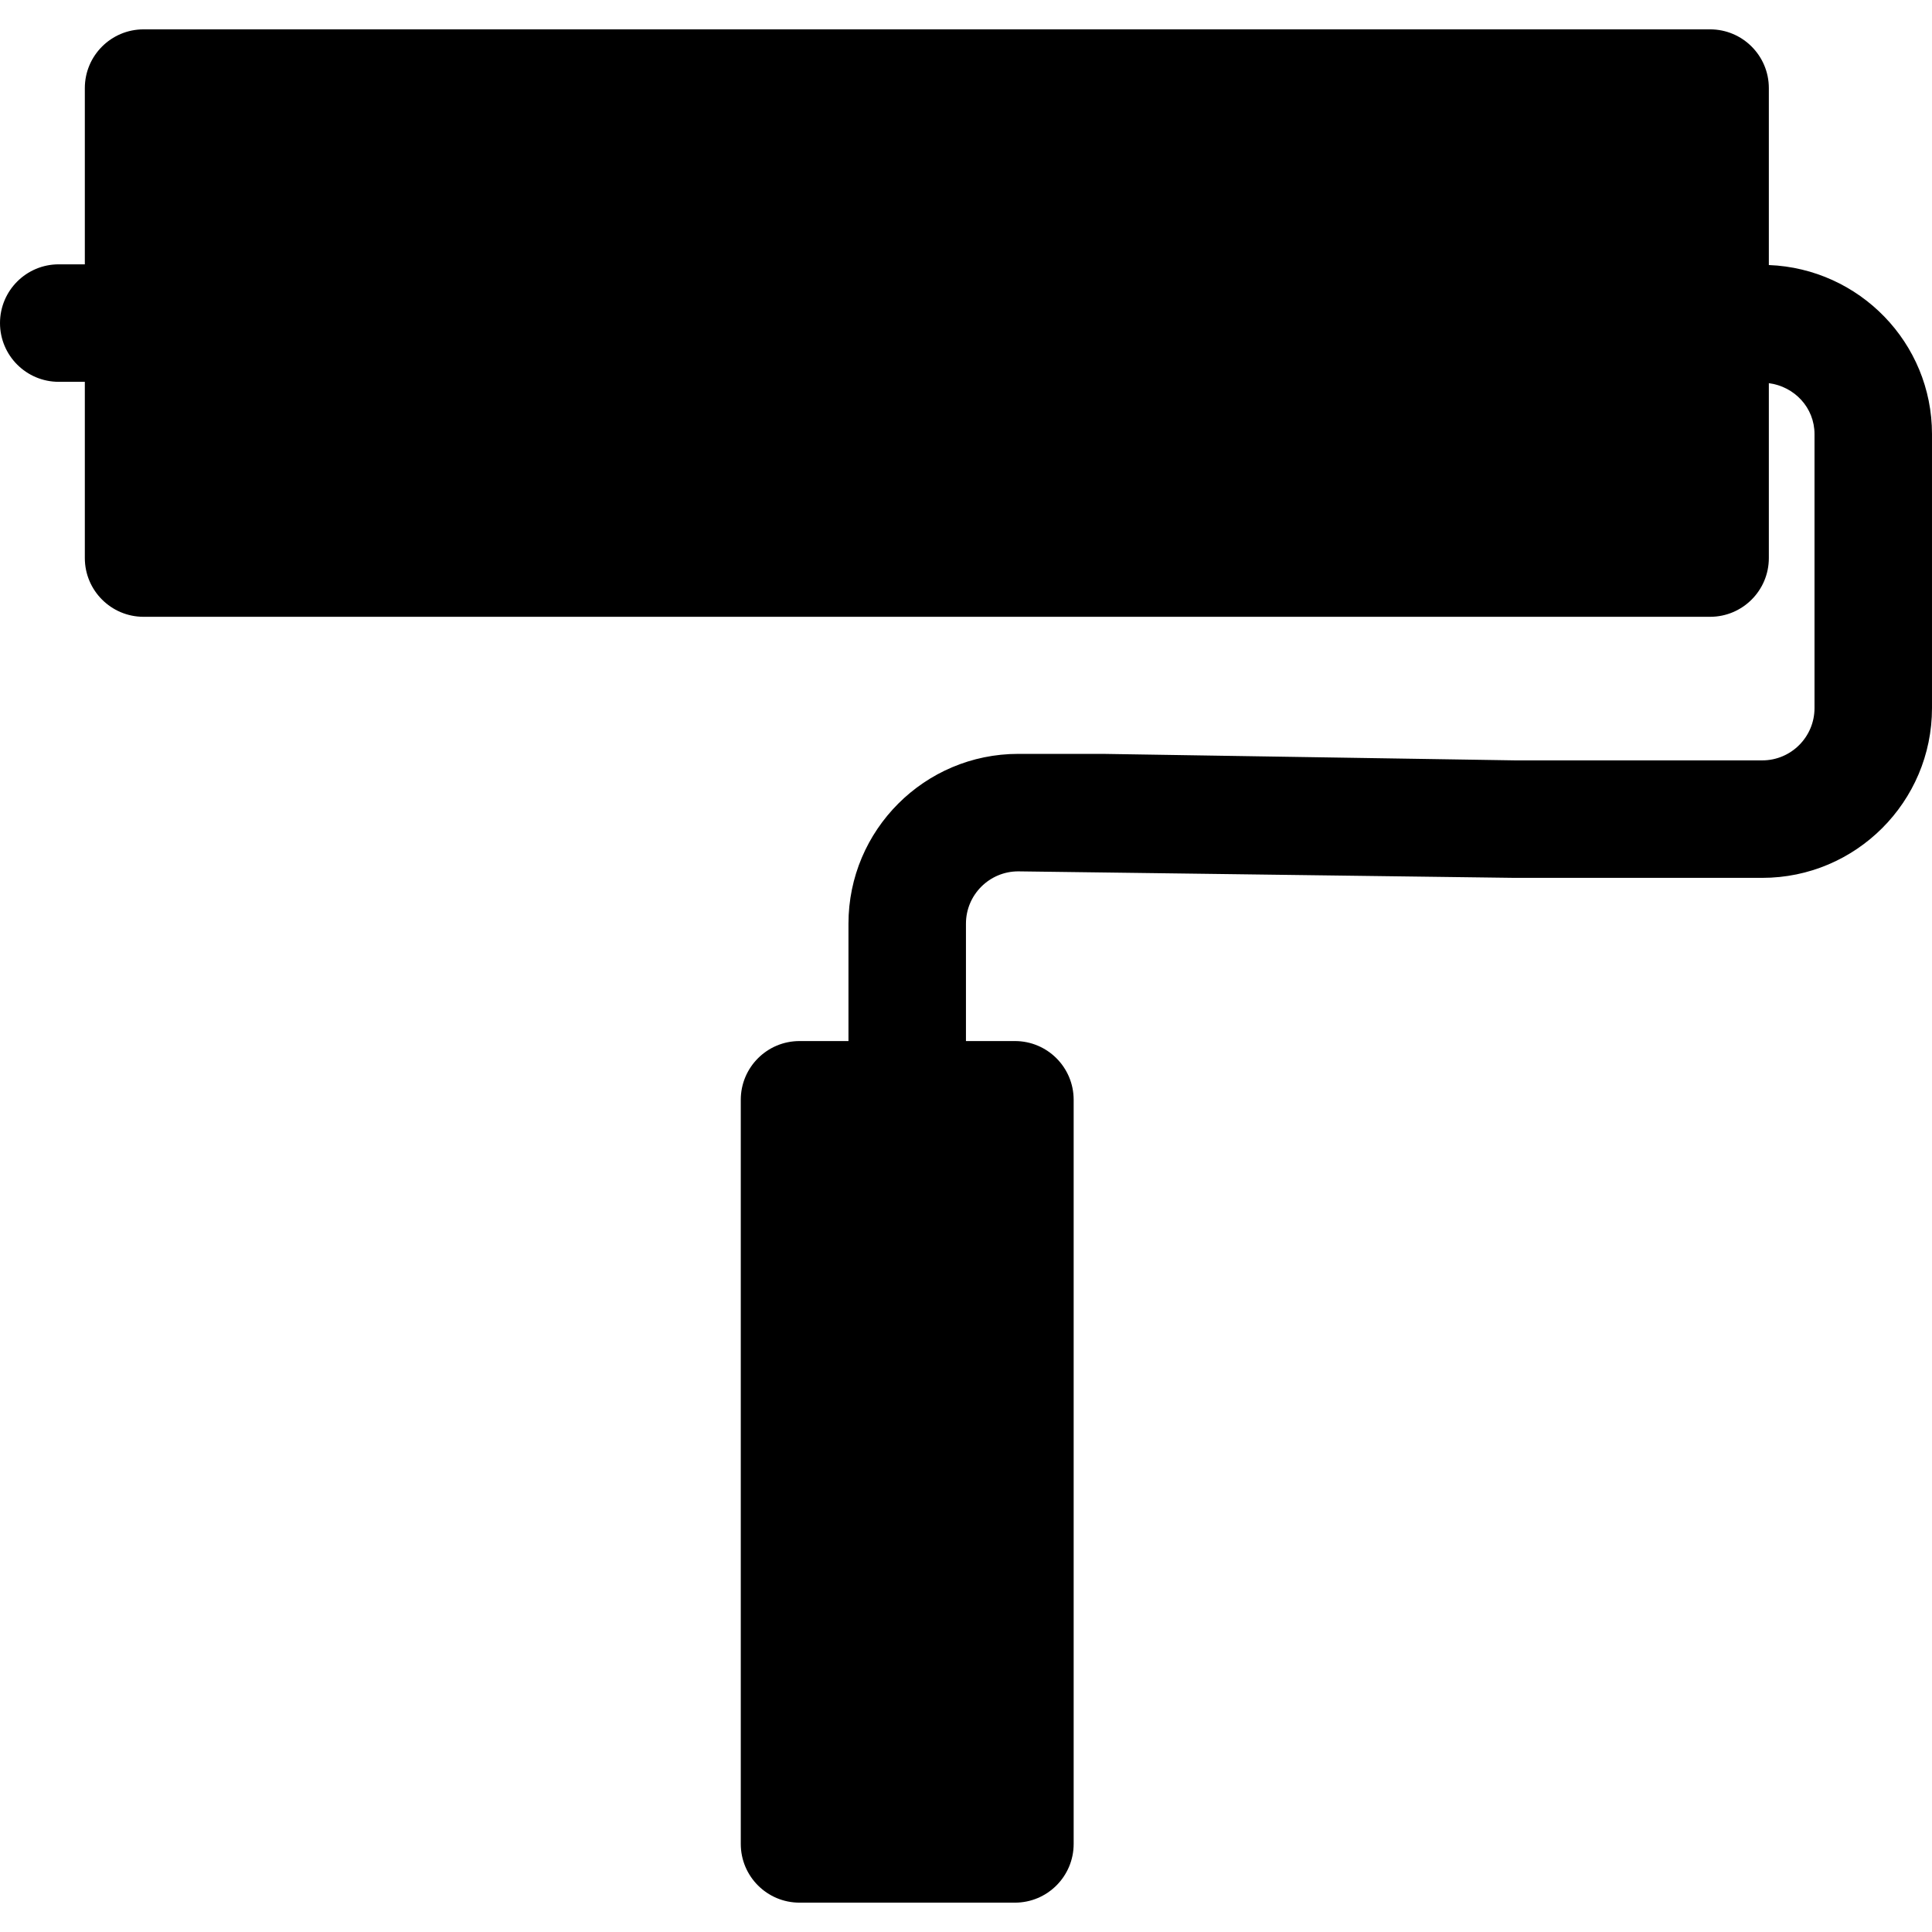 <?xml version="1.0" encoding="iso-8859-1"?>
<!-- Generator: Adobe Illustrator 16.0.0, SVG Export Plug-In . SVG Version: 6.00 Build 0)  -->
<!DOCTYPE svg PUBLIC "-//W3C//DTD SVG 1.1//EN" "http://www.w3.org/Graphics/SVG/1.1/DTD/svg11.dtd">
<svg version="1.1" id="Capa_1" xmlns="http://www.w3.org/2000/svg" xmlns:xlink="http://www.w3.org/1999/xlink" x="0px" y="0px"
	 width="303.339px" height="303.339px" viewBox="0 0 303.339 303.339" style="enable-background:new 0 0 303.339 303.339;"
	 xml:space="preserve">
<g>
	<path d="M277.722,41.613V13.832c0-5.092-4.131-9.223-9.223-9.223H22.542c-5.089,0-9.223,4.131-9.223,9.223v27.67H9.224
		C4.128,41.502,0,45.633,0,50.725c0,5.092,4.128,9.224,9.224,9.224h4.095v27.67c0,5.092,4.134,9.224,9.223,9.224h245.957
		c5.092,0,9.223-4.131,9.223-9.224v-27.46c4.018,0.528,7.17,3.837,7.17,7.999v43.018c0,4.525-3.675,8.209-8.202,8.209H237.91
		l-64.731-1.021h-13.307c-14.7,0-26.656,11.953-26.656,26.655v18.435h-7.686c-5.095,0-9.223,4.131-9.223,9.224v116.829
		c0,5.092,4.128,9.224,9.223,9.224h33.819c5.098,0,9.224-4.132,9.224-9.224V172.677c0-5.093-4.126-9.224-9.224-9.224h-7.687v-18.435
		c0-4.524,3.681-8.208,8.209-8.208l77.888,1.021h38.93c14.699,0,26.649-11.952,26.649-26.655V68.157
		C303.339,53.818,291.929,42.166,277.722,41.613z"/>
</g>
<g>
</g>
<g>
</g>
<g>
</g>
<g>
</g>
<g>
</g>
<g>
</g>
<g>
</g>
<g>
</g>
<g>
</g>
<g>
</g>
<g>
</g>
<g>
</g>
<g>
</g>
<g>
</g>
<g>
</g>
</svg>
